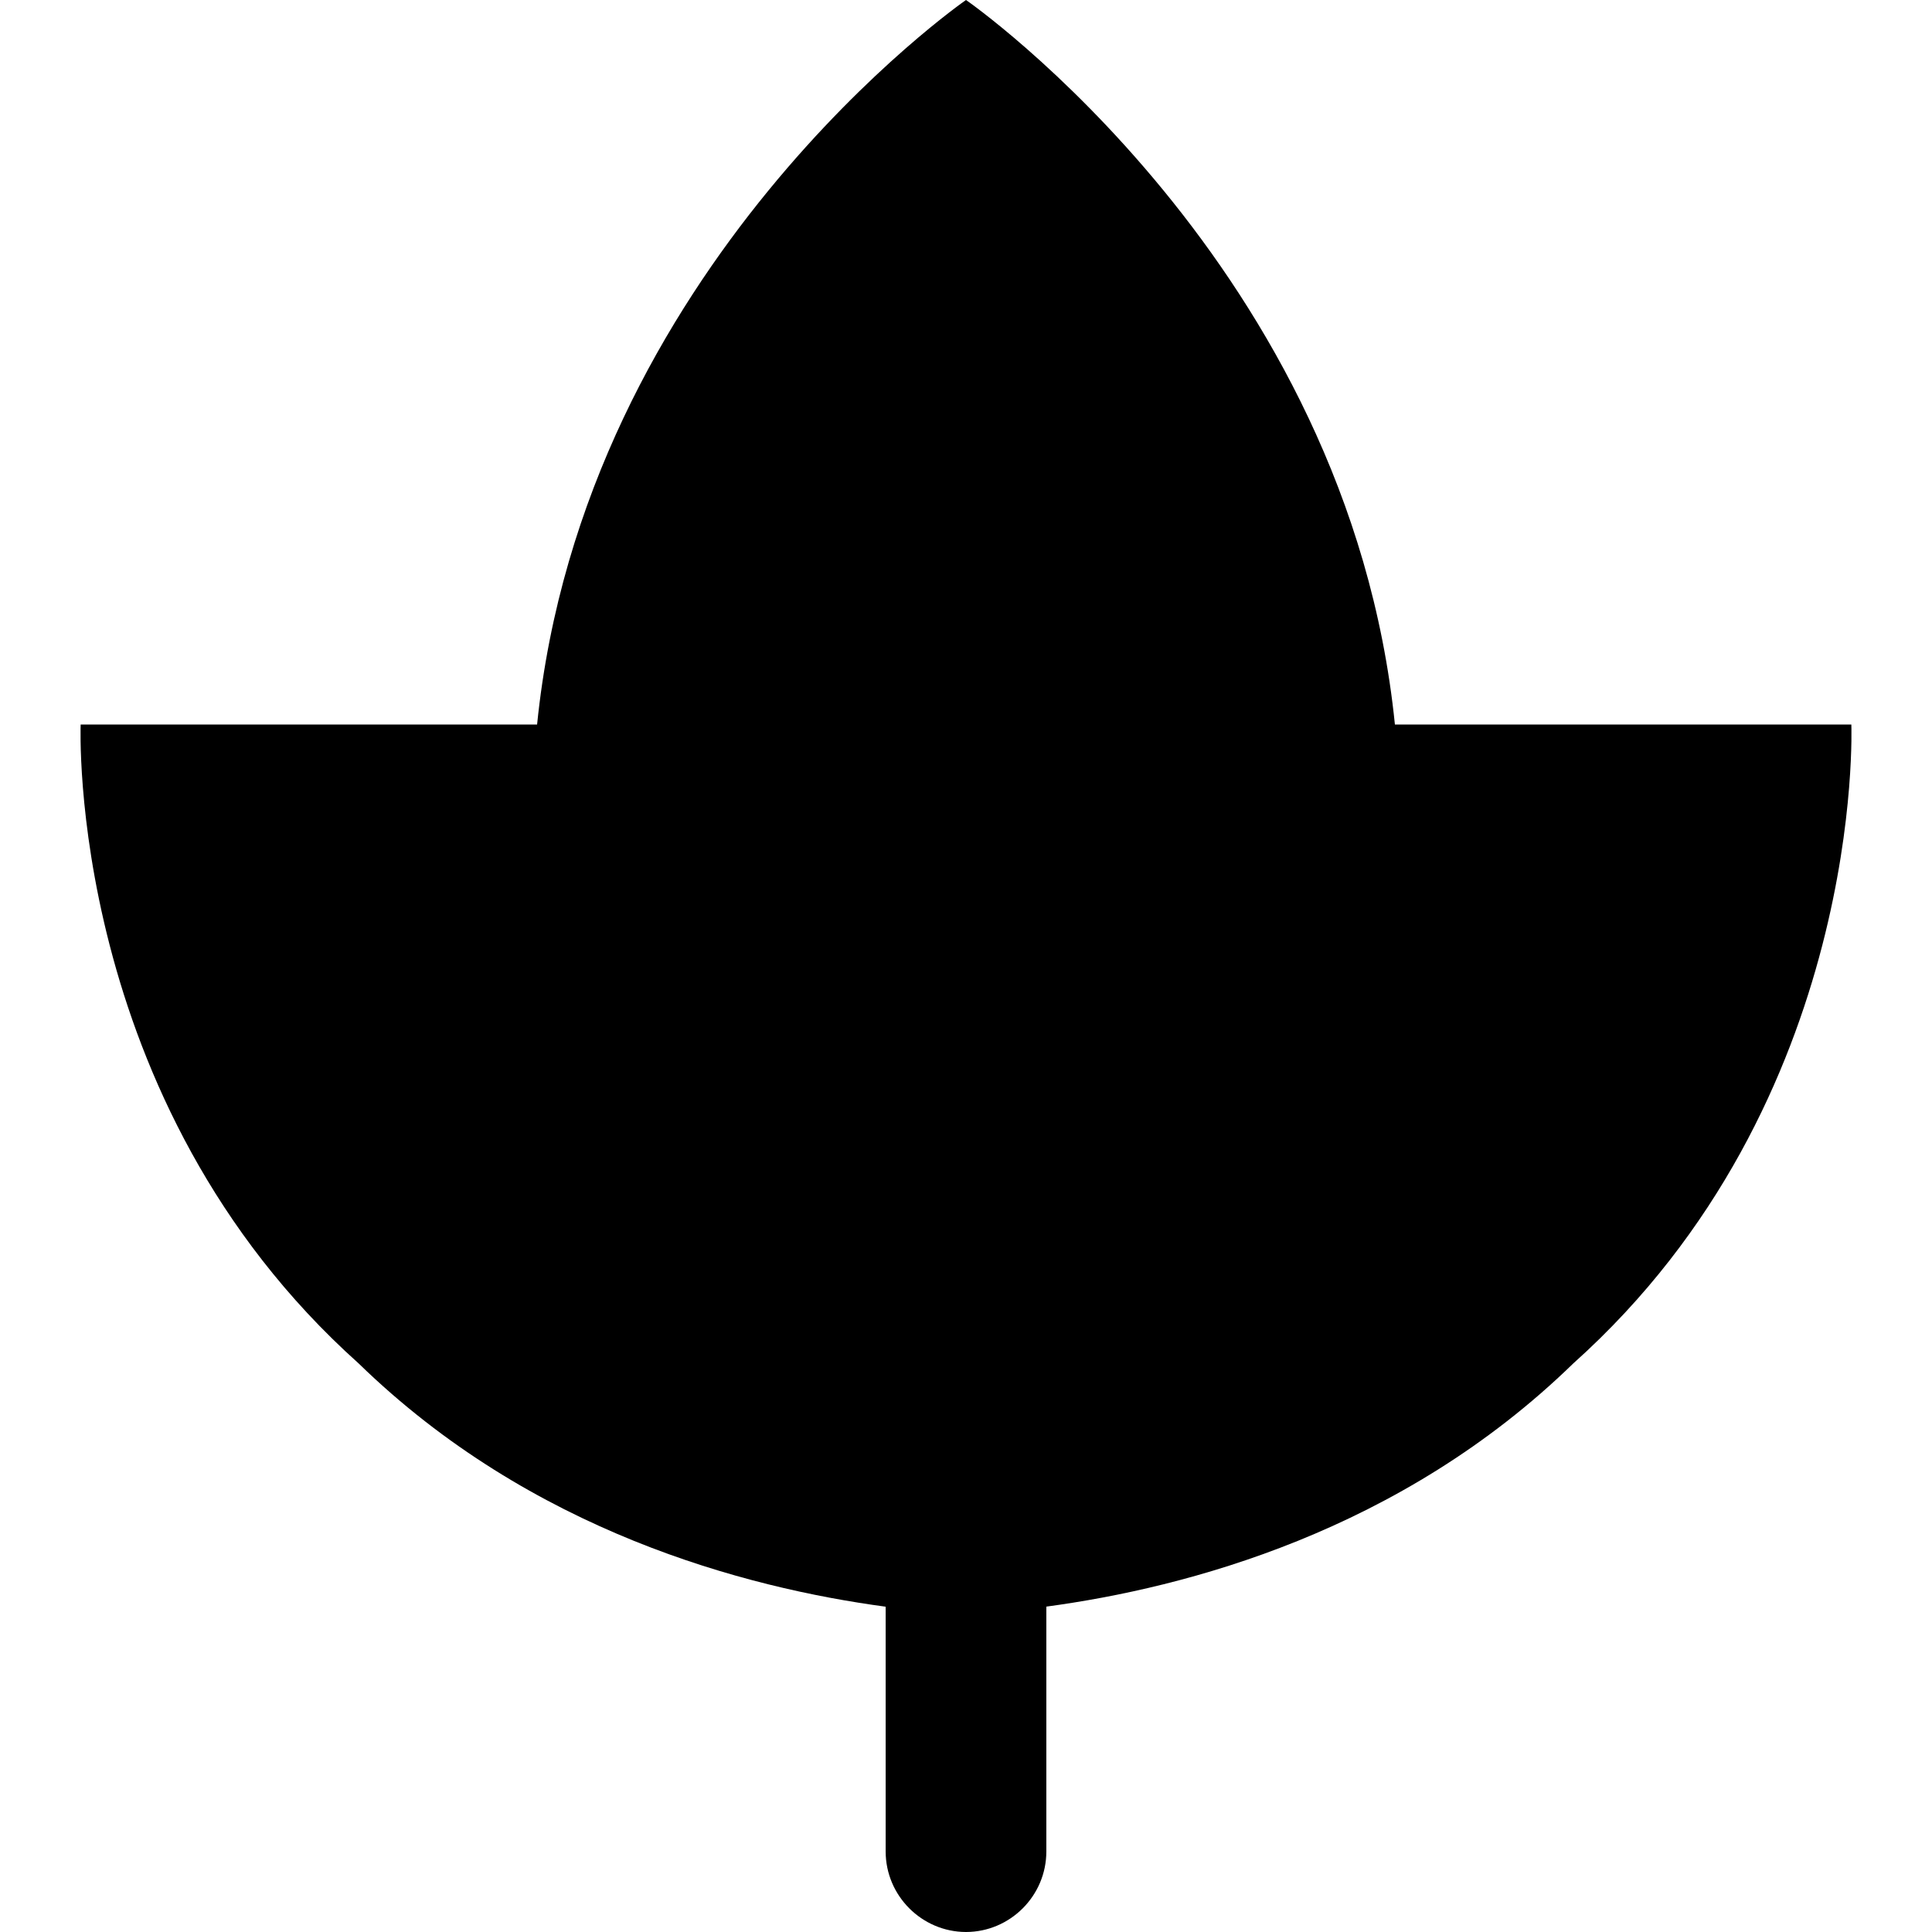 <svg enable-background="new 0 0 24 24" viewBox="0 0 24 24" xmlns="http://www.w3.org/2000/svg"><path d="m22.998 9h-5.67c-.578-5.7-5.307-8.986-5.328-9-.021.014-4.75 3.3-5.328 9h-5.67s-.187 4.676 3.453 7.937c2.144 2.087 4.802 2.787 6.547 3.022v3.041c0 .549.449.999.998 1 .549-.001.998-.45.998-1v-3.042c1.744-.235 4.403-.935 6.547-3.022 3.64-3.26 3.453-7.936 3.453-7.936z"/></svg>